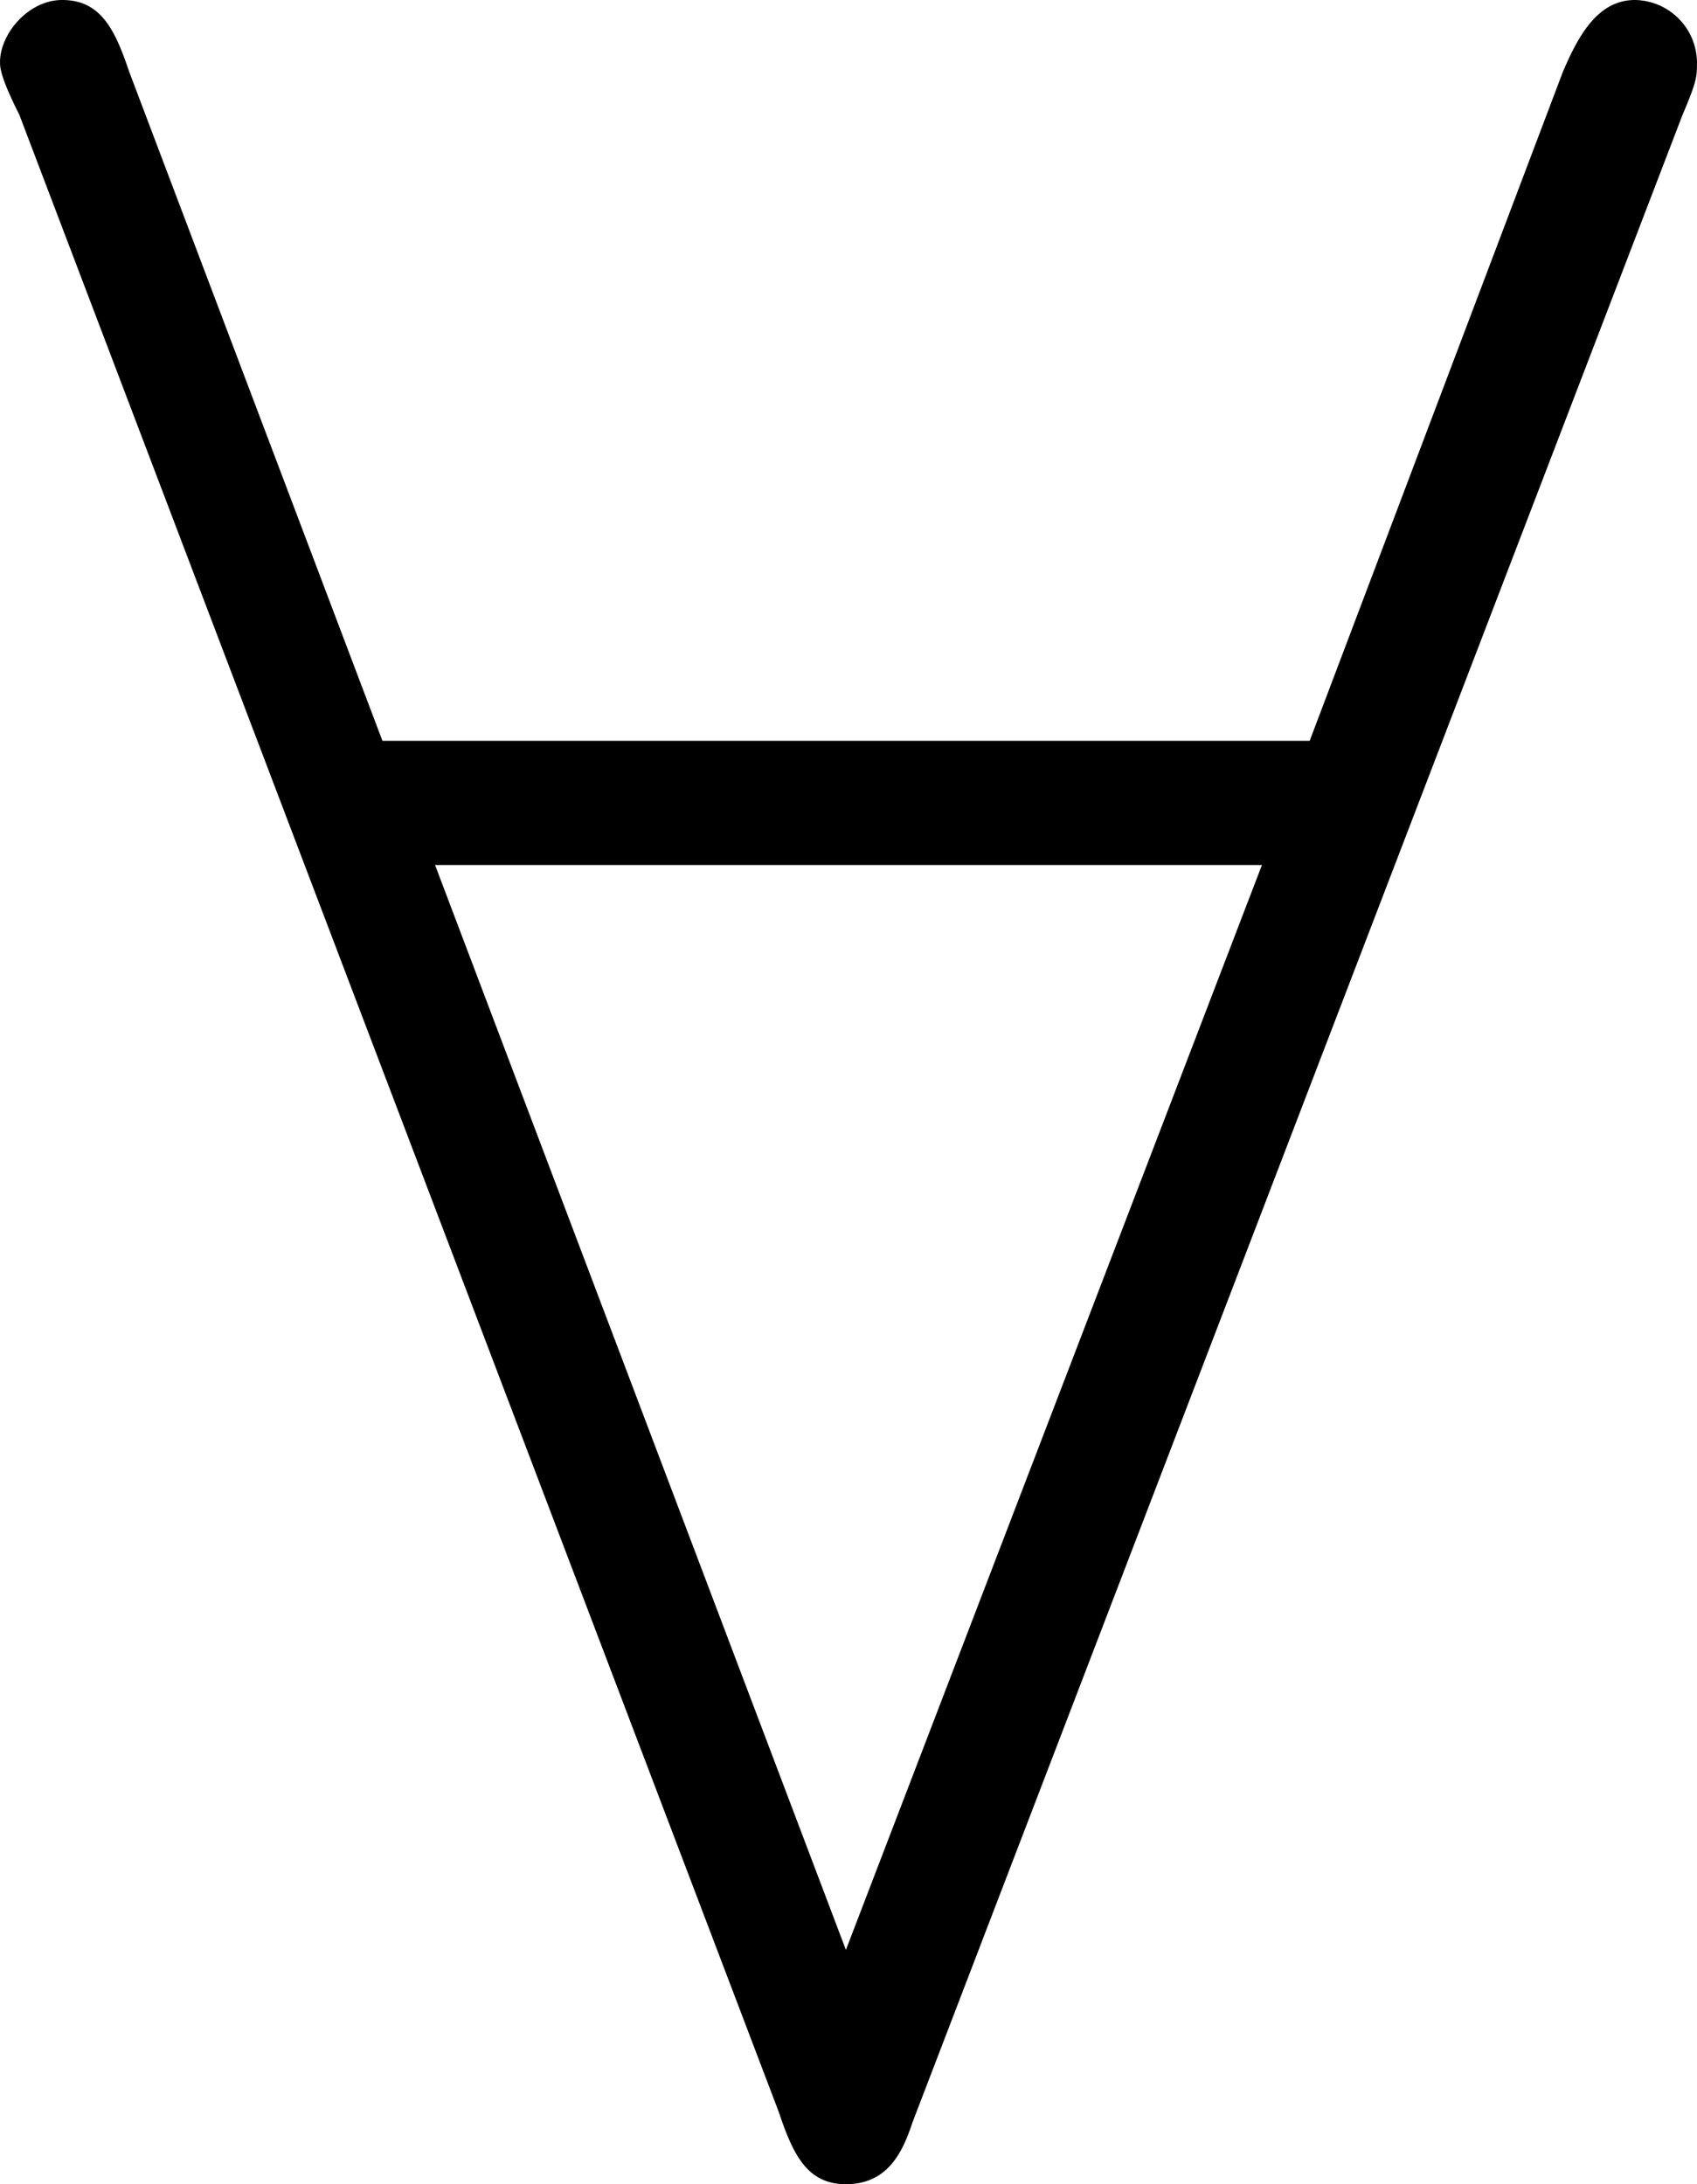 <svg xmlns="http://www.w3.org/2000/svg" xmlns:xlink="http://www.w3.org/1999/xlink" width="7.396" height="9.521" viewBox="0 0 5.547 7.141"><svg overflow="visible" x="148.712" y="134.765" transform="translate(-148.712 -127.843)"><path style="stroke:none" d="M5.5-6.547c.047-.11.047-.125.047-.172a.206.206 0 0 0-.203-.203c-.125 0-.188.125-.235.234L4.281-4.5H1.25L.422-6.688c-.047-.14-.094-.234-.219-.234-.11 0-.203.11-.203.203 0 .016 0 .047.063.172L2.546-.016c.047.141.094.235.219.235.14 0 .187-.11.218-.203zM1.422-4.094h2.703L2.765-.547zm0 0"/></svg></svg>